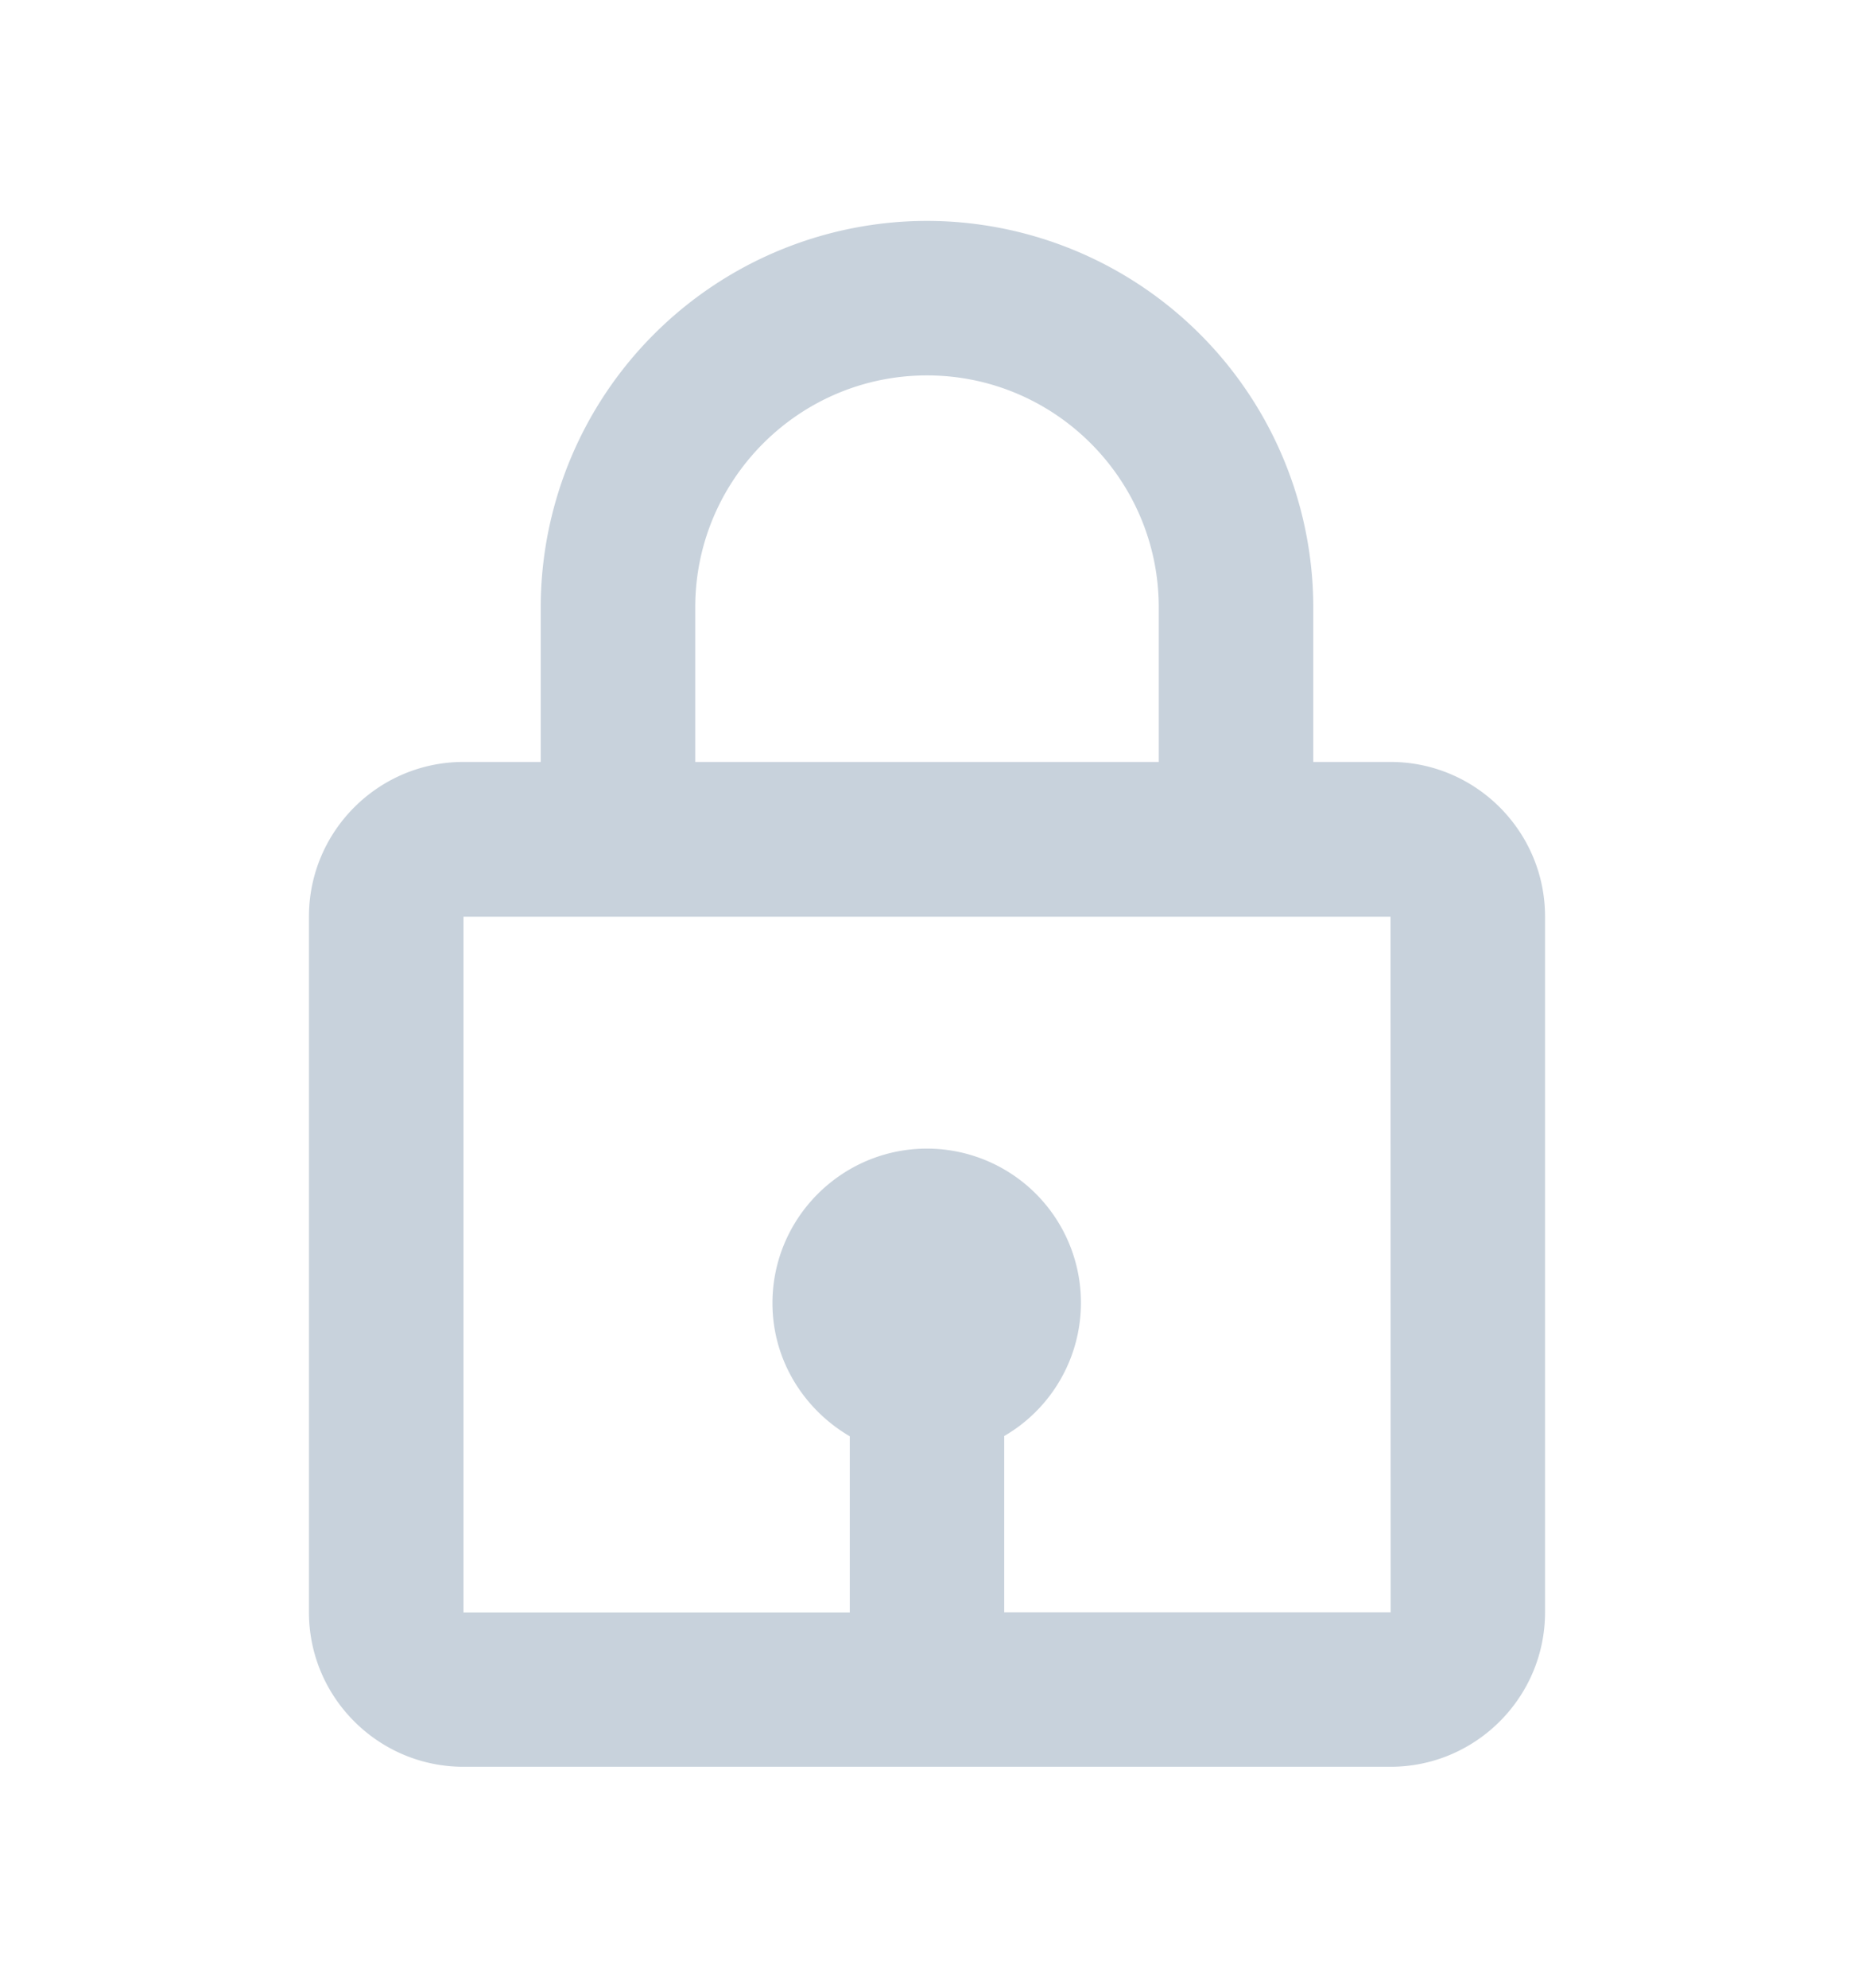 <svg width="14" height="15" fill="none" xmlns="http://www.w3.org/2000/svg"><path d="M7 1.667a2.92 2.92 0 00-2.917 2.916V5.75H3.5c-.643 0-1.167.523-1.167 1.167v5.25c0 .643.524 1.166 1.167 1.166h7c.643 0 1.167-.523 1.167-1.166v-5.25c0-.644-.524-1.167-1.167-1.167h-.583V4.583A2.92 2.92 0 007 1.667zM5.25 4.583c0-.965.785-1.75 1.75-1.75s1.75.785 1.75 1.75V5.75h-3.5V4.583zm5.251 7.584H7.583v-1.33A1.163 1.163 0 007 8.668c-.643 0-1.167.523-1.167 1.166 0 .43.237.802.584 1.005v1.329H3.5v-5.25h7l.001 5.25z" fill="#C8D2DC"/></svg>